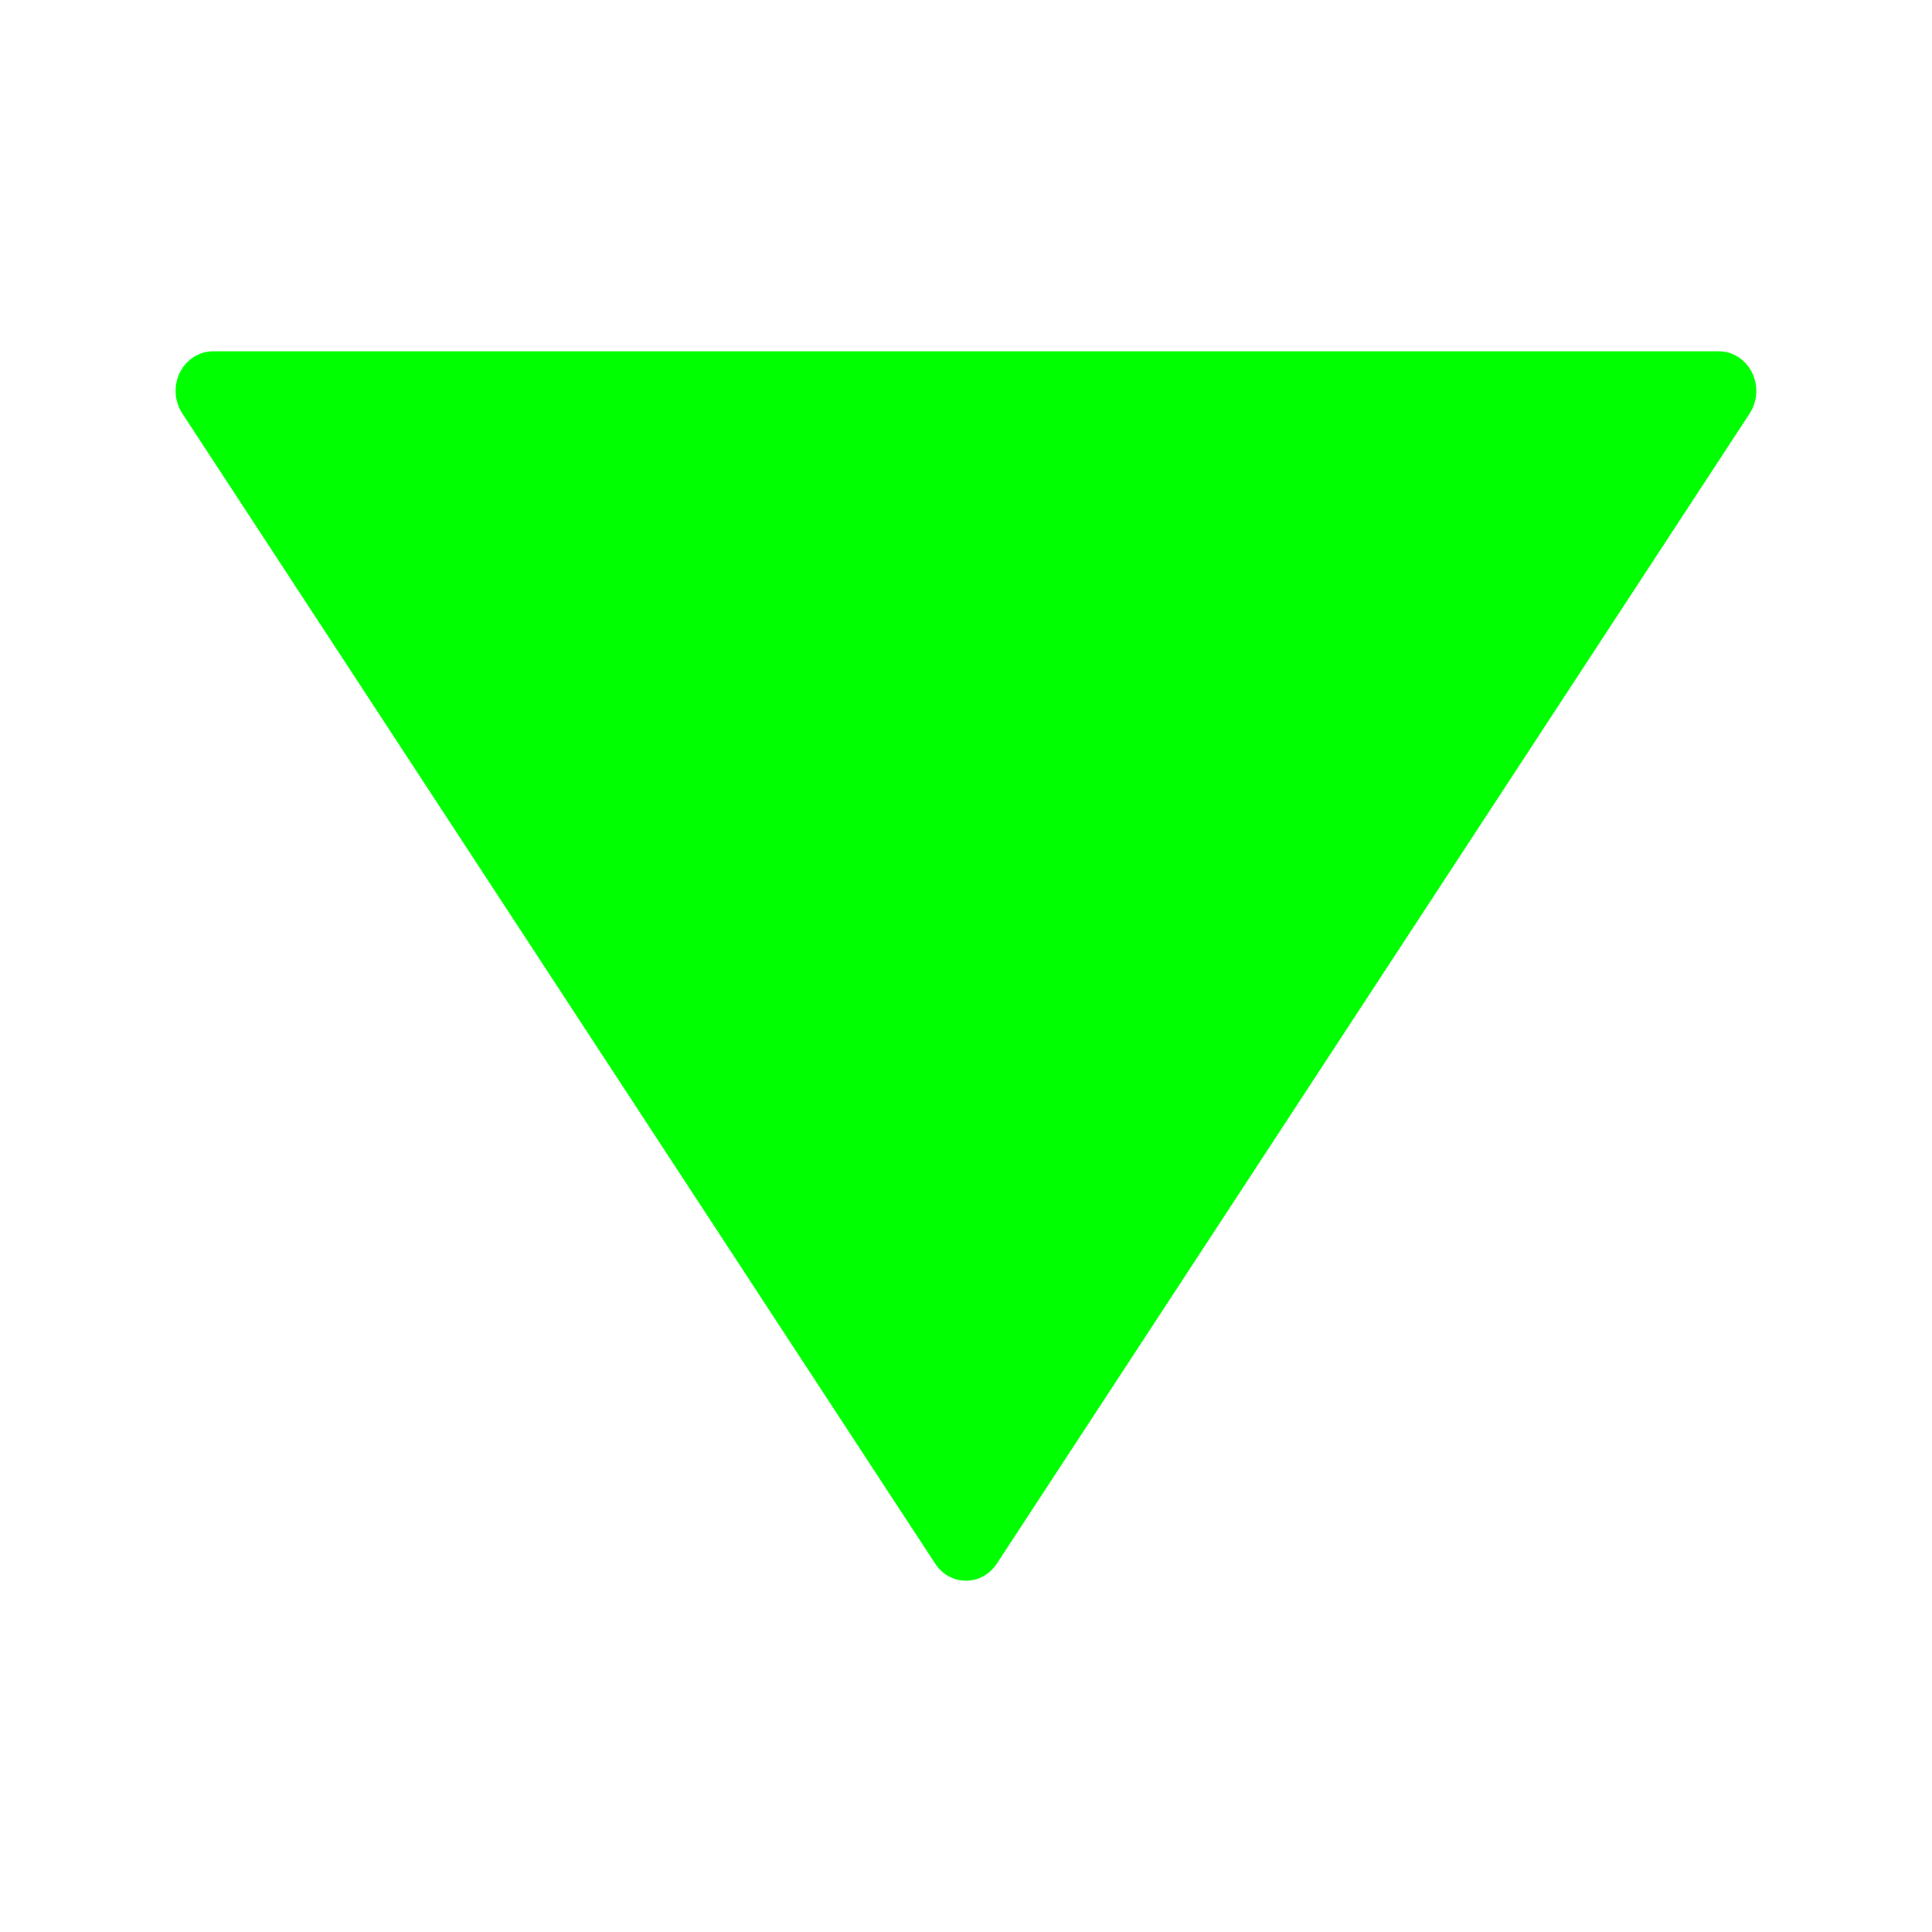 <?xml version="1.0" encoding="UTF-8" standalone="no"?>
<!-- Generator: Adobe Illustrator 19.0.0, SVG Export Plug-In . SVG Version: 6.00 Build 0)  -->

<svg
   xmlns:dc="http://purl.org/dc/elements/1.1/"
   xmlns:cc="http://creativecommons.org/ns#"
   xmlns:rdf="http://www.w3.org/1999/02/22-rdf-syntax-ns#"
   xmlns:svg="http://www.w3.org/2000/svg"
   xmlns="http://www.w3.org/2000/svg"
   xmlns:sodipodi="http://sodipodi.sourceforge.net/DTD/sodipodi-0.dtd"
   xmlns:inkscape="http://www.inkscape.org/namespaces/inkscape"
   version="1.1"
   id="Capa_1"
   x="0px"
   y="0px"
   viewBox="0 0 11 11"
   xml:space="preserve"
   sodipodi:docname="arrow-down-prelight.svg"
   width="11"
   height="11"
   inkscape:version="0.92.4 (5da689c313, 2019-01-14)"><defs
     id="defs37" /><sodipodi:namedview
     pagecolor="#ffffff"
     bordercolor="#666666"
     borderopacity="1"
     objecttolerance="10"
     gridtolerance="10"
     guidetolerance="10"
     inkscape:pageopacity="0"
     inkscape:pageshadow="2"
     inkscape:window-width="1361"
     inkscape:window-height="918"
     id="namedview35"
     showgrid="false"
     inkscape:pagecheckerboard="true"
     inkscape:zoom="44.953451"
     inkscape:cx="0.0078222803"
     inkscape:cy="5.861619"
     inkscape:window-x="428"
     inkscape:window-y="59"
     inkscape:window-maximized="0"
     inkscape:current-layer="Capa_1" /><path
     d="m 5.676,8.902 4.286,-6.548 c 0.045,-0.069 0.05,-0.159 0.013,-0.233 C 9.938,2.047 9.866,2 9.786,2 L 1.214,2 c -0.08,0 -0.153,0.047 -0.19,0.121 -0.016,0.033 -0.024,0.069 -0.024,0.105 0,0.045 0.013,0.09 0.038,0.128 L 5.324,8.902 C 5.364,8.964 5.43,9 5.5,9 5.571,9 5.636,8.963 5.676,8.902 Z"
     id="path2"
     inkscape:connector-curvature="0"
     style="fill:#00ff00;fill-opacity:1;stroke-width:0.22" /><g
     id="g4"
     transform="translate(0,-30.999)" /><g
     id="g6"
     transform="translate(0,-30.999)" /><g
     id="g8"
     transform="translate(0,-30.999)" /><g
     id="g10"
     transform="translate(0,-30.999)" /><g
     id="g12"
     transform="translate(0,-30.999)" /><g
     id="g14"
     transform="translate(0,-30.999)" /><g
     id="g16"
     transform="translate(0,-30.999)" /><g
     id="g18"
     transform="translate(0,-30.999)" /><g
     id="g20"
     transform="translate(0,-30.999)" /><g
     id="g22"
     transform="translate(0,-30.999)" /><g
     id="g24"
     transform="translate(0,-30.999)" /><g
     id="g26"
     transform="translate(0,-30.999)" /><g
     id="g28"
     transform="translate(0,-30.999)" /><g
     id="g30"
     transform="translate(0,-30.999)" /><g
     id="g32"
     transform="translate(0,-30.999)" /></svg>
